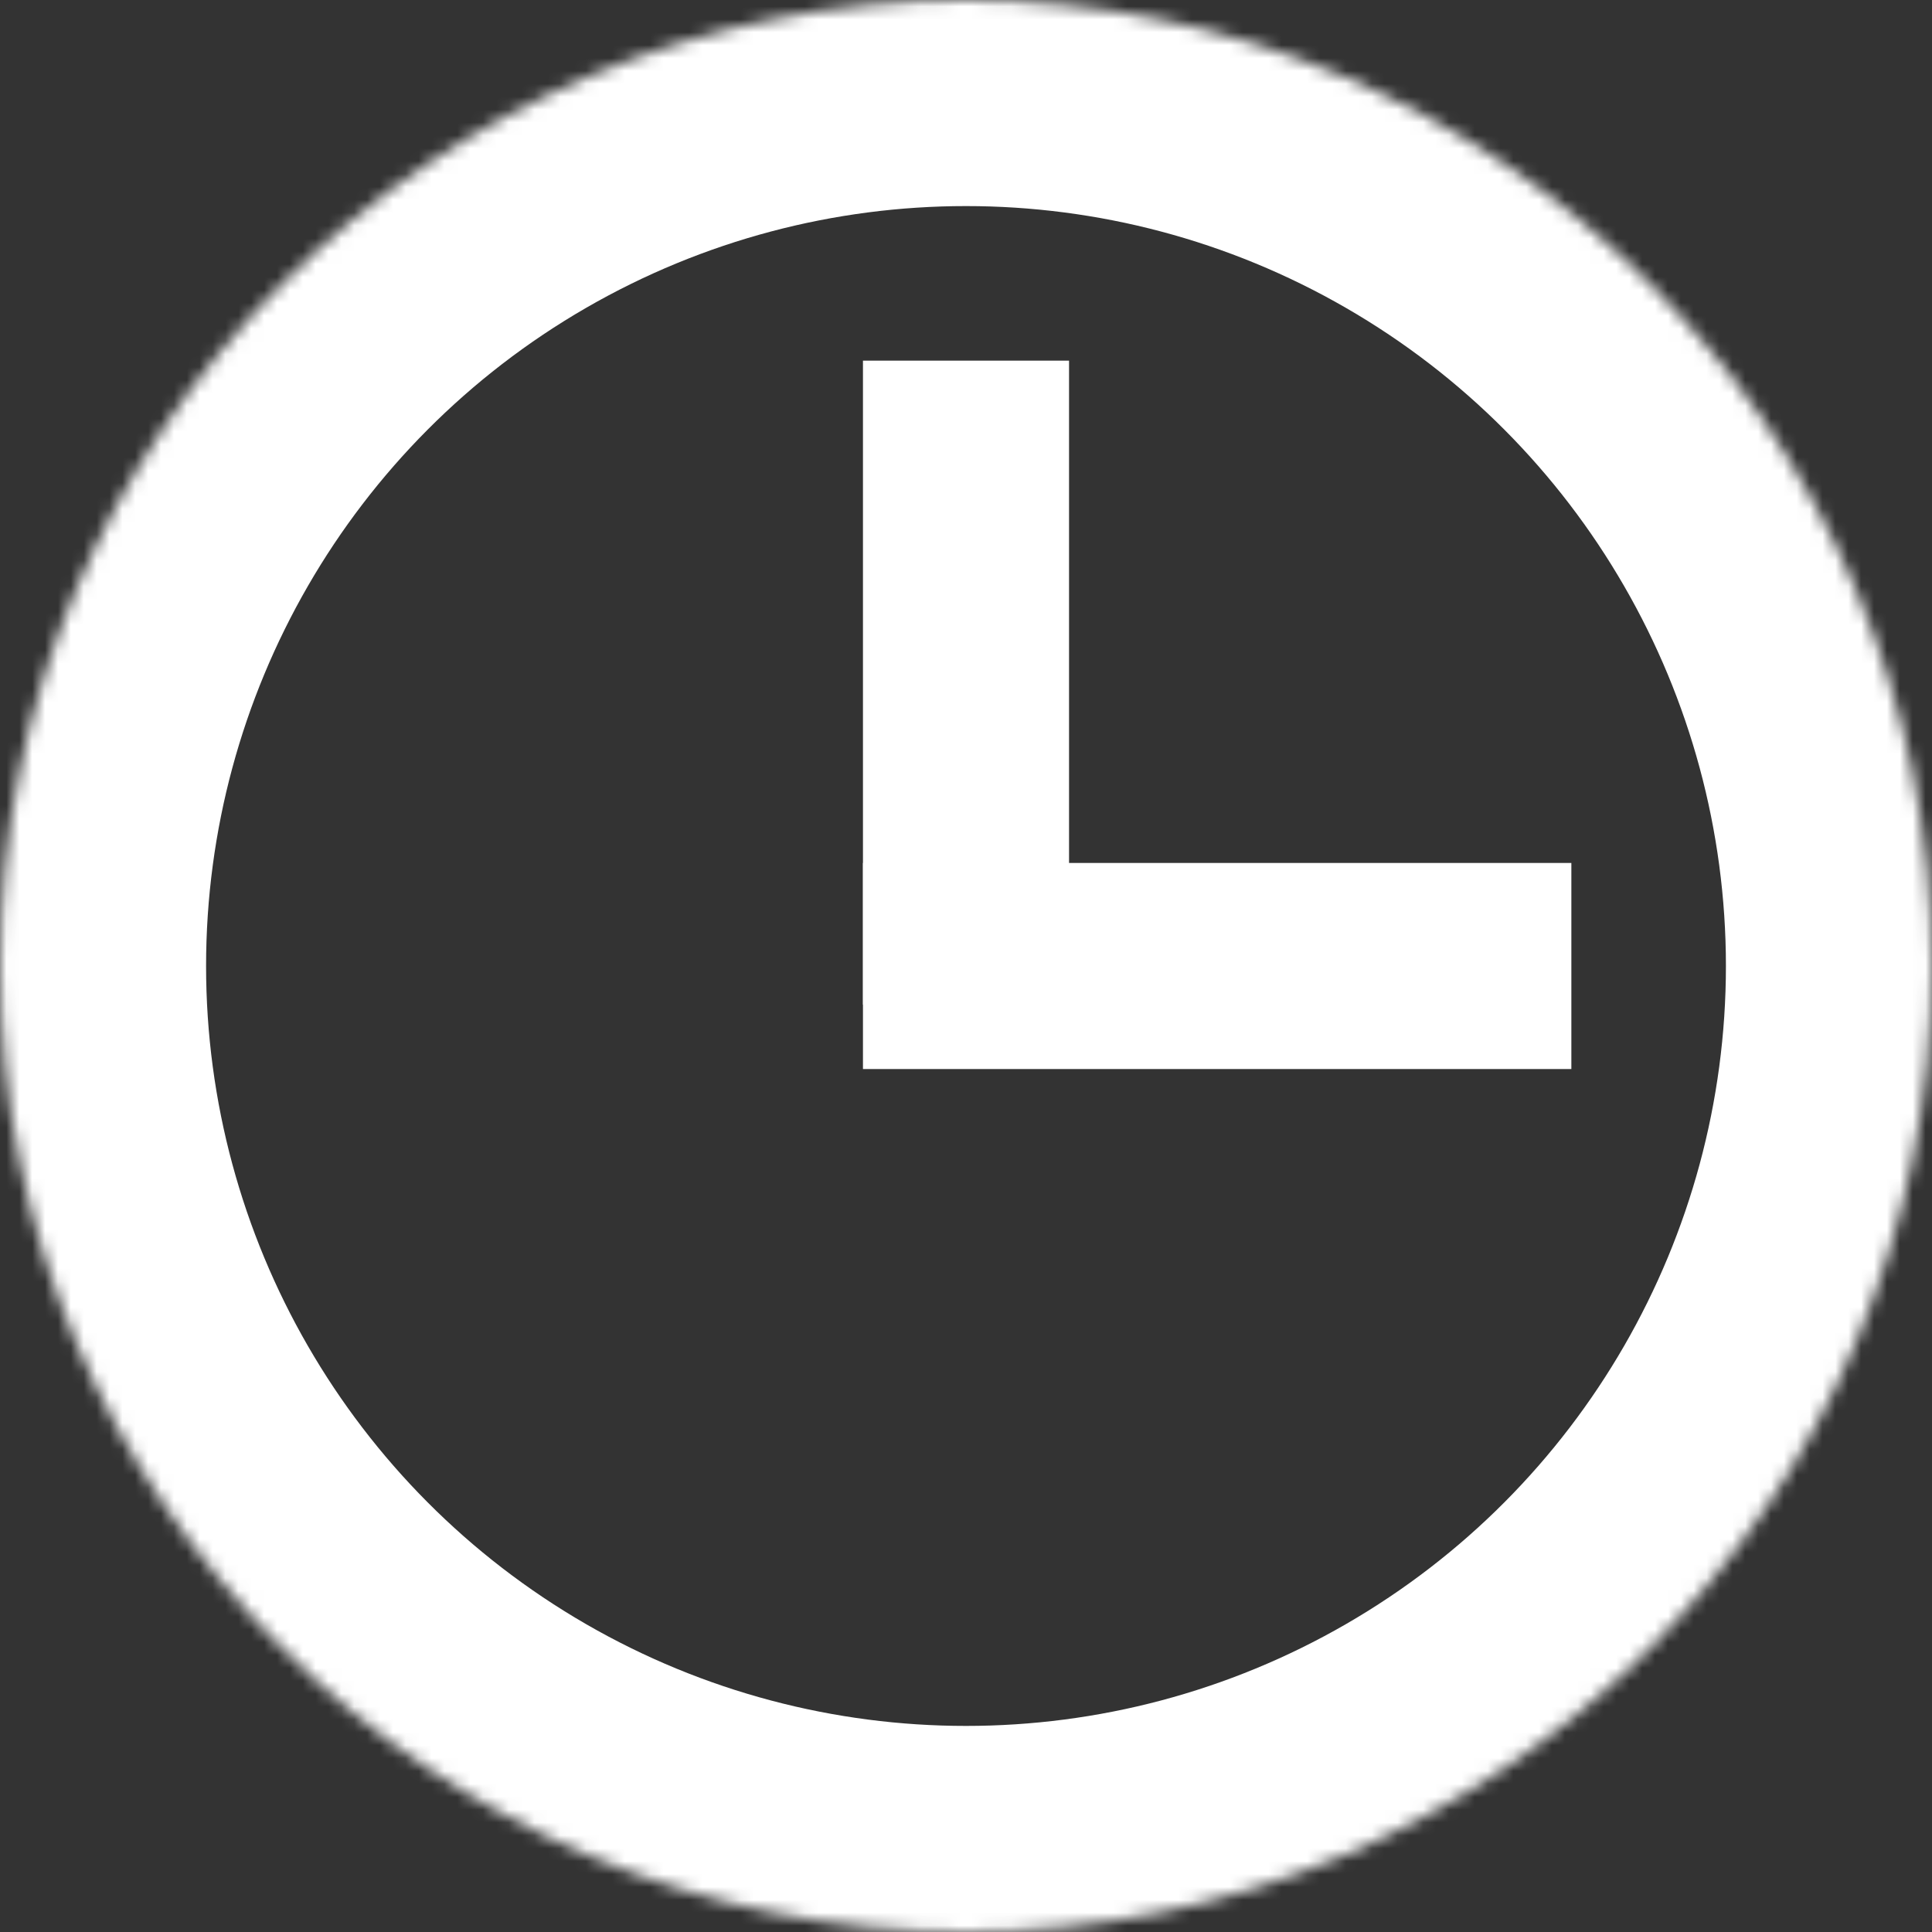 <?xml version="1.0" encoding="UTF-8" standalone="no"?>
<svg width="150px" height="150px" viewBox="0 0 150 150" version="1.1" xmlns="http://www.w3.org/2000/svg" xmlns:xlink="http://www.w3.org/1999/xlink">
    <rect x="0" y="0" width="150" height="150" fill="#333333" stroke="none"/>
    <!-- Generator: Sketch 40.3 (33839) - http://www.bohemiancoding.com/sketch -->
    <title>Group</title>
    <desc>Created with Sketch.</desc>
    <defs>
        <circle id="path-1" cx="75" cy="75" r="75"></circle>
        <mask id="mask-2" maskContentUnits="userSpaceOnUse" maskUnits="objectBoundingBox" x="0" y="0" width="150" height="150" fill="white">
            <use xlink:href="#path-1"></use>
        </mask>
    </defs>
    <g id="Icons" stroke="none" stroke-width="1" fill="none" fill-rule="evenodd">
        <g id="Icon---Time---Light" transform="translate(-5, -5)">
            <g id="Group" transform="translate(5, 5)">
                <use id="Oval-2" stroke="#FFFFFF" mask="url(#mask-2)" stroke-width="32" xlink:href="#path-1"></use>
                <rect id="Rectangle" fill="#FFFFFF" x="67" y="28" width="16" height="50"></rect>
                <polygon id="Rectangle" fill="#FFFFFF" points="122 67 122 83 67 83 67 67"></polygon>
            </g>
        </g>
    </g>
</svg>